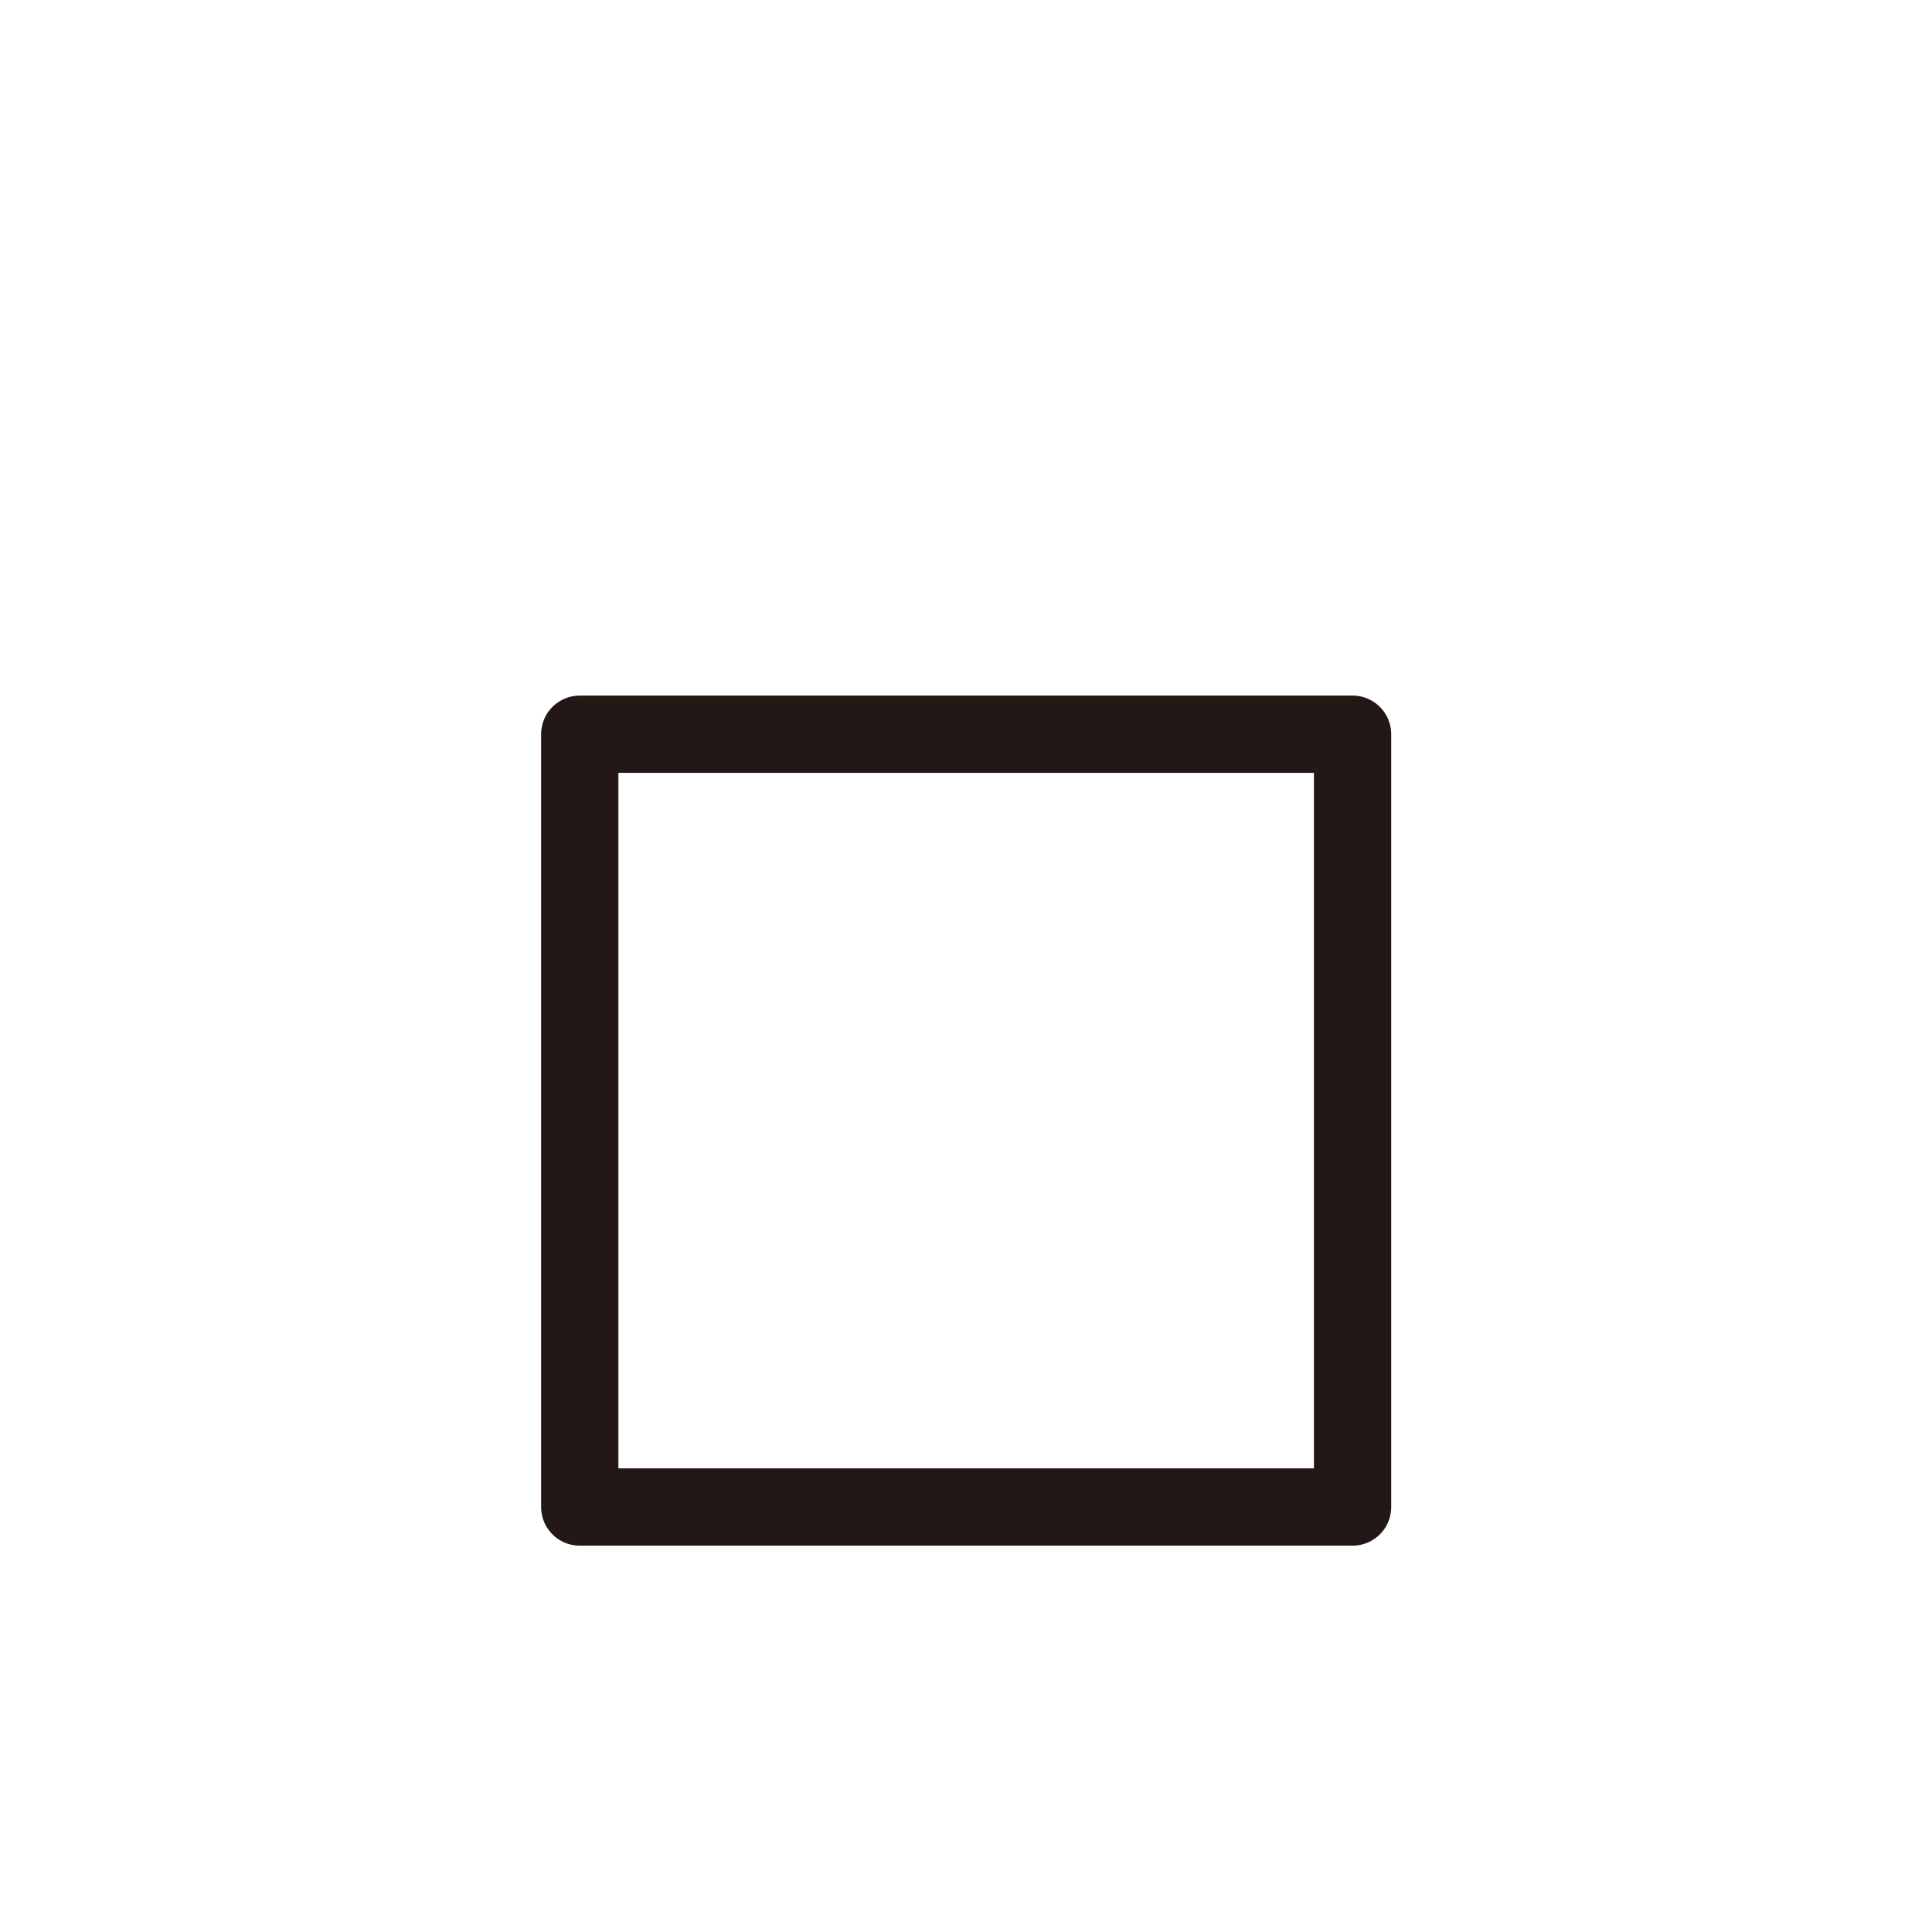 <?xml version="1.0" encoding="UTF-8"?>
<svg id="a" data-name="layer1" xmlns="http://www.w3.org/2000/svg" width="1000" height="1000" viewBox="0 0 1000 1000">
  <rect x="300.079" y="380.033" width="400" height="400" fill="none" stroke="#231815" stroke-linecap="round" stroke-linejoin="round" stroke-width="40"/>
</svg>